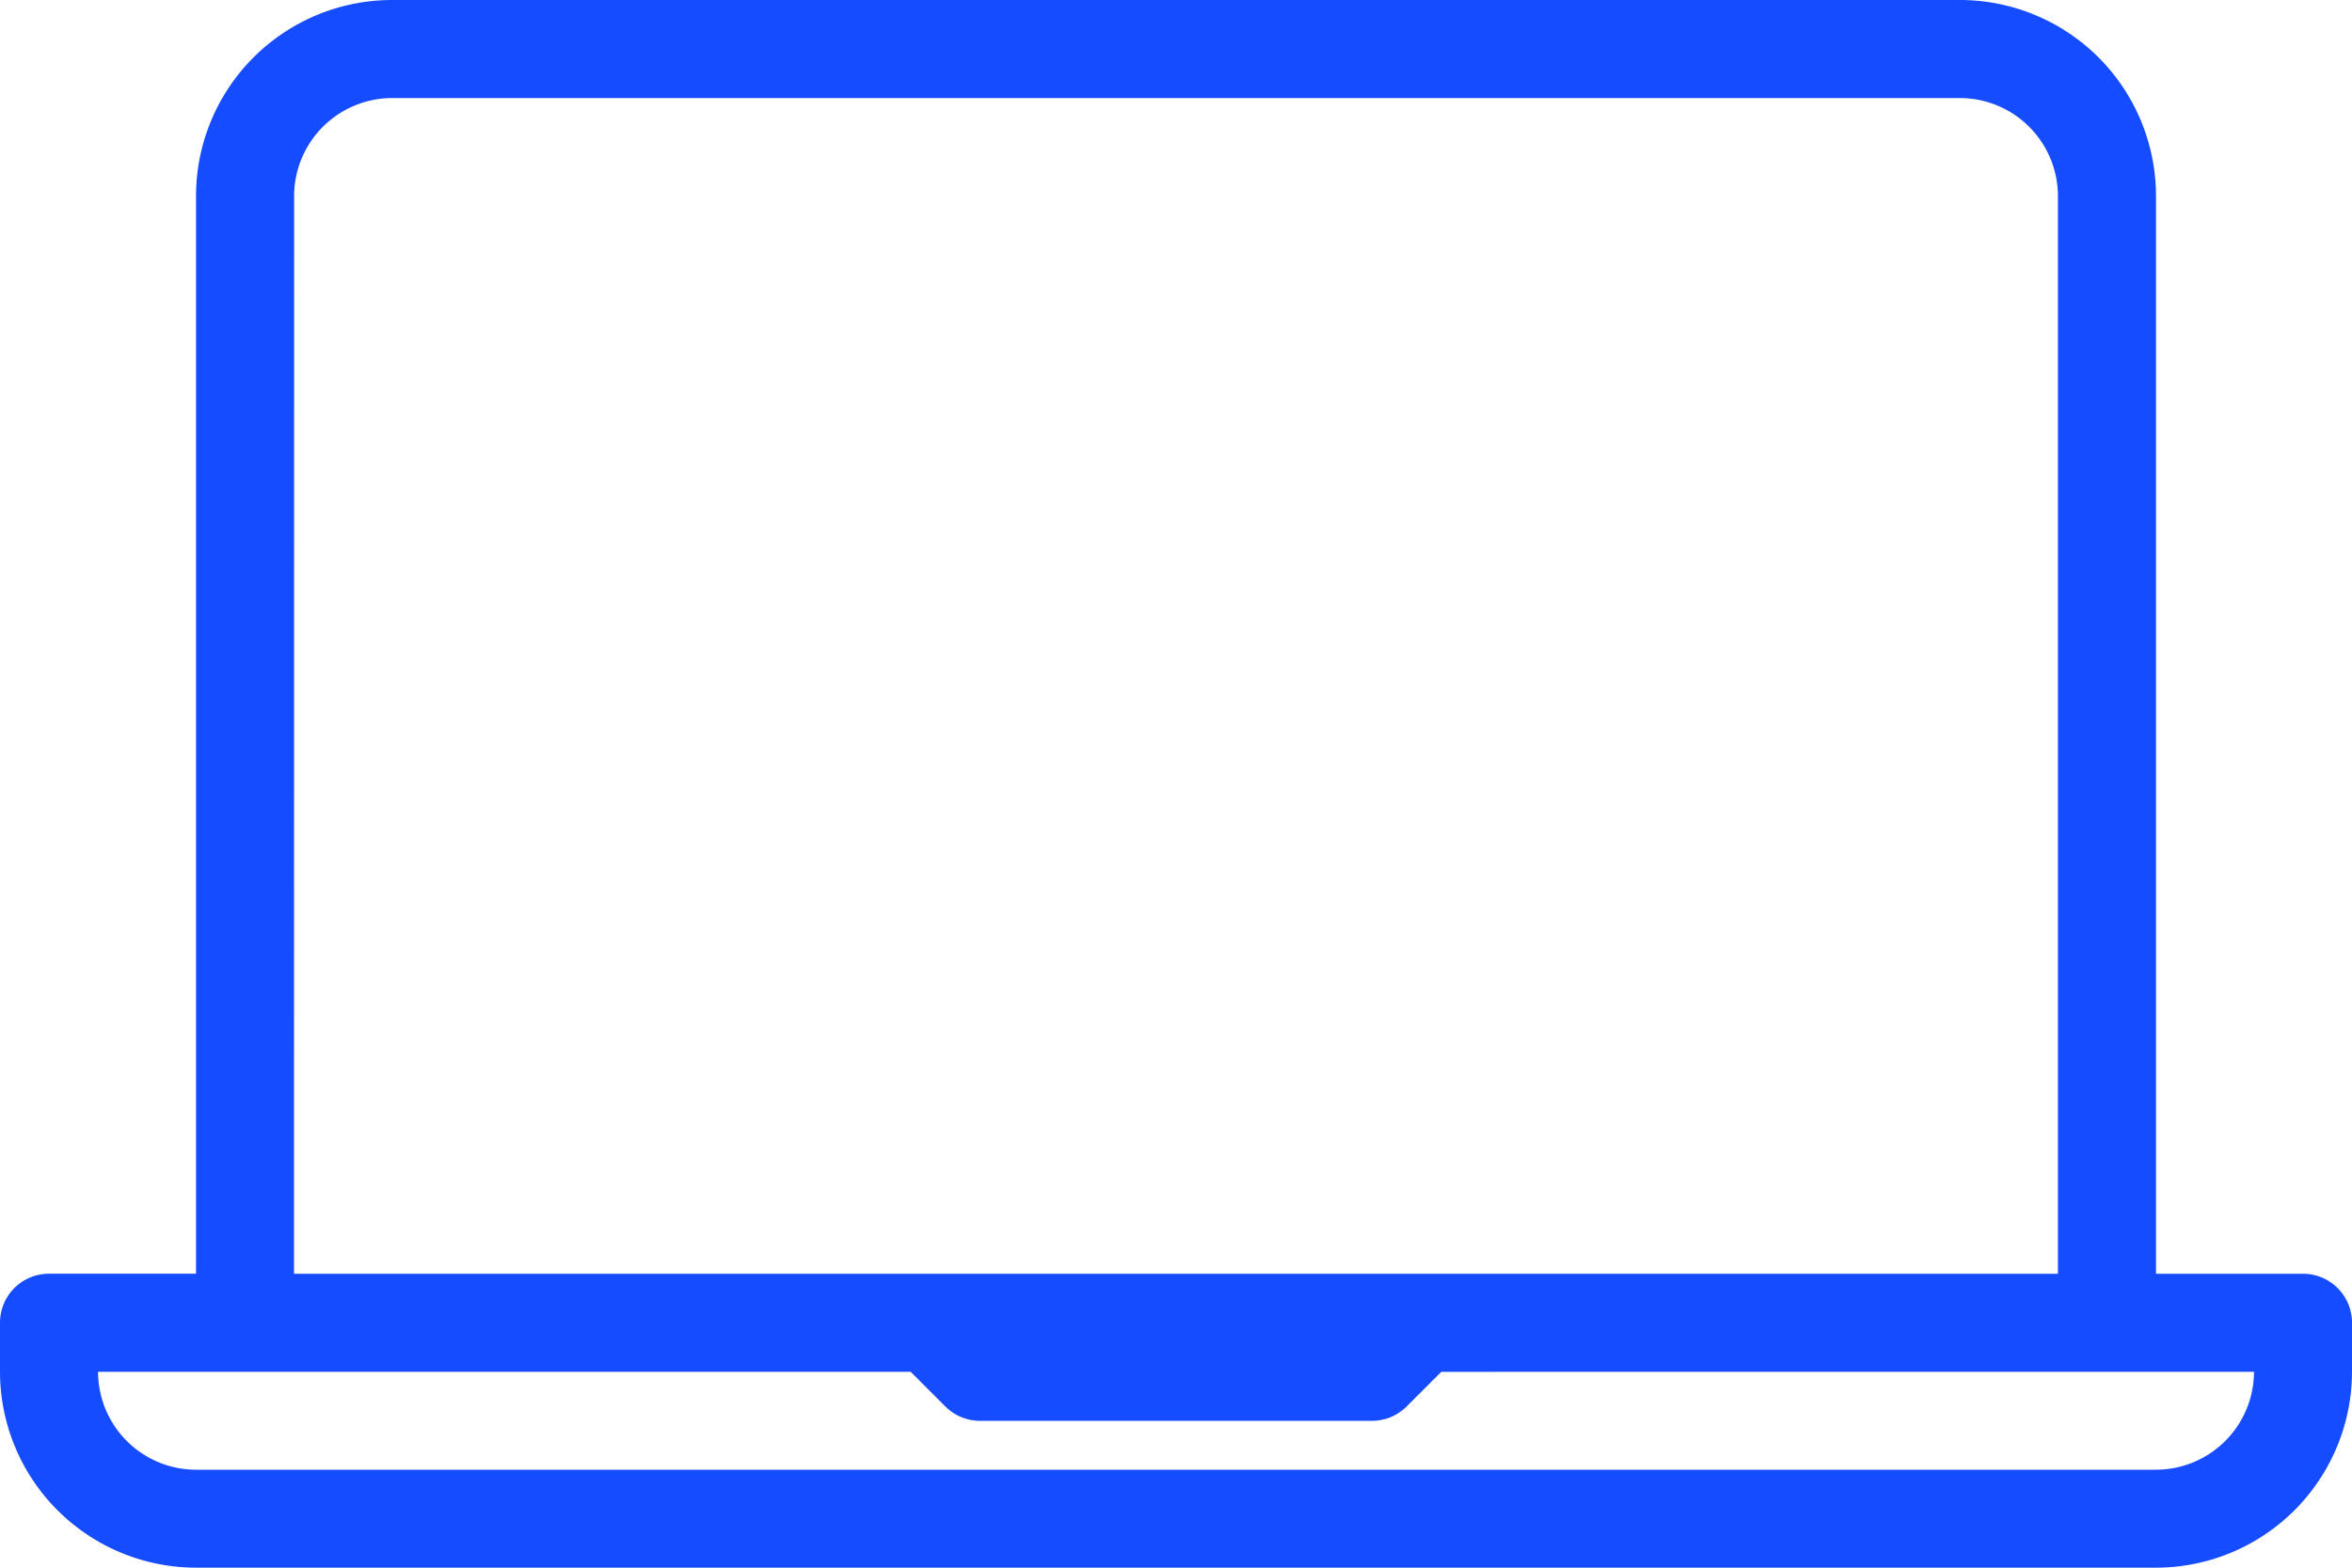 <svg xmlns="http://www.w3.org/2000/svg" width="93.664" height="62.443" viewBox="0 0 93.664 62.443">
  <g id="laptop_1_" data-name="laptop (1)" transform="translate(0 -85.333)">
    <g id="Group_56" data-name="Group 56" transform="translate(0 85.333)">
      <path id="Path_83" data-name="Path 83" d="M91.713,136.068H85.859V93.138a7.813,7.813,0,0,0-7.805-7.805H15.611a7.813,7.813,0,0,0-7.805,7.805v42.929H1.951A1.95,1.95,0,0,0,0,138.019v1.951a7.813,7.813,0,0,0,7.805,7.805H85.859a7.813,7.813,0,0,0,7.805-7.805v-1.951A1.95,1.95,0,0,0,91.713,136.068Zm-80-42.929a3.908,3.908,0,0,1,3.9-3.9H78.053a3.908,3.908,0,0,1,3.9,3.9v42.929H11.708Zm74.151,50.735H7.805a3.908,3.908,0,0,1-3.9-3.9H36.267l1.38,1.38a1.95,1.95,0,0,0,1.38.572H54.637a1.95,1.95,0,0,0,1.38-.572l1.38-1.38H89.761A3.908,3.908,0,0,1,85.859,143.873Z" transform="translate(0 -85.333)" fill="#164cff"/>
    </g>
  </g>
</svg>
